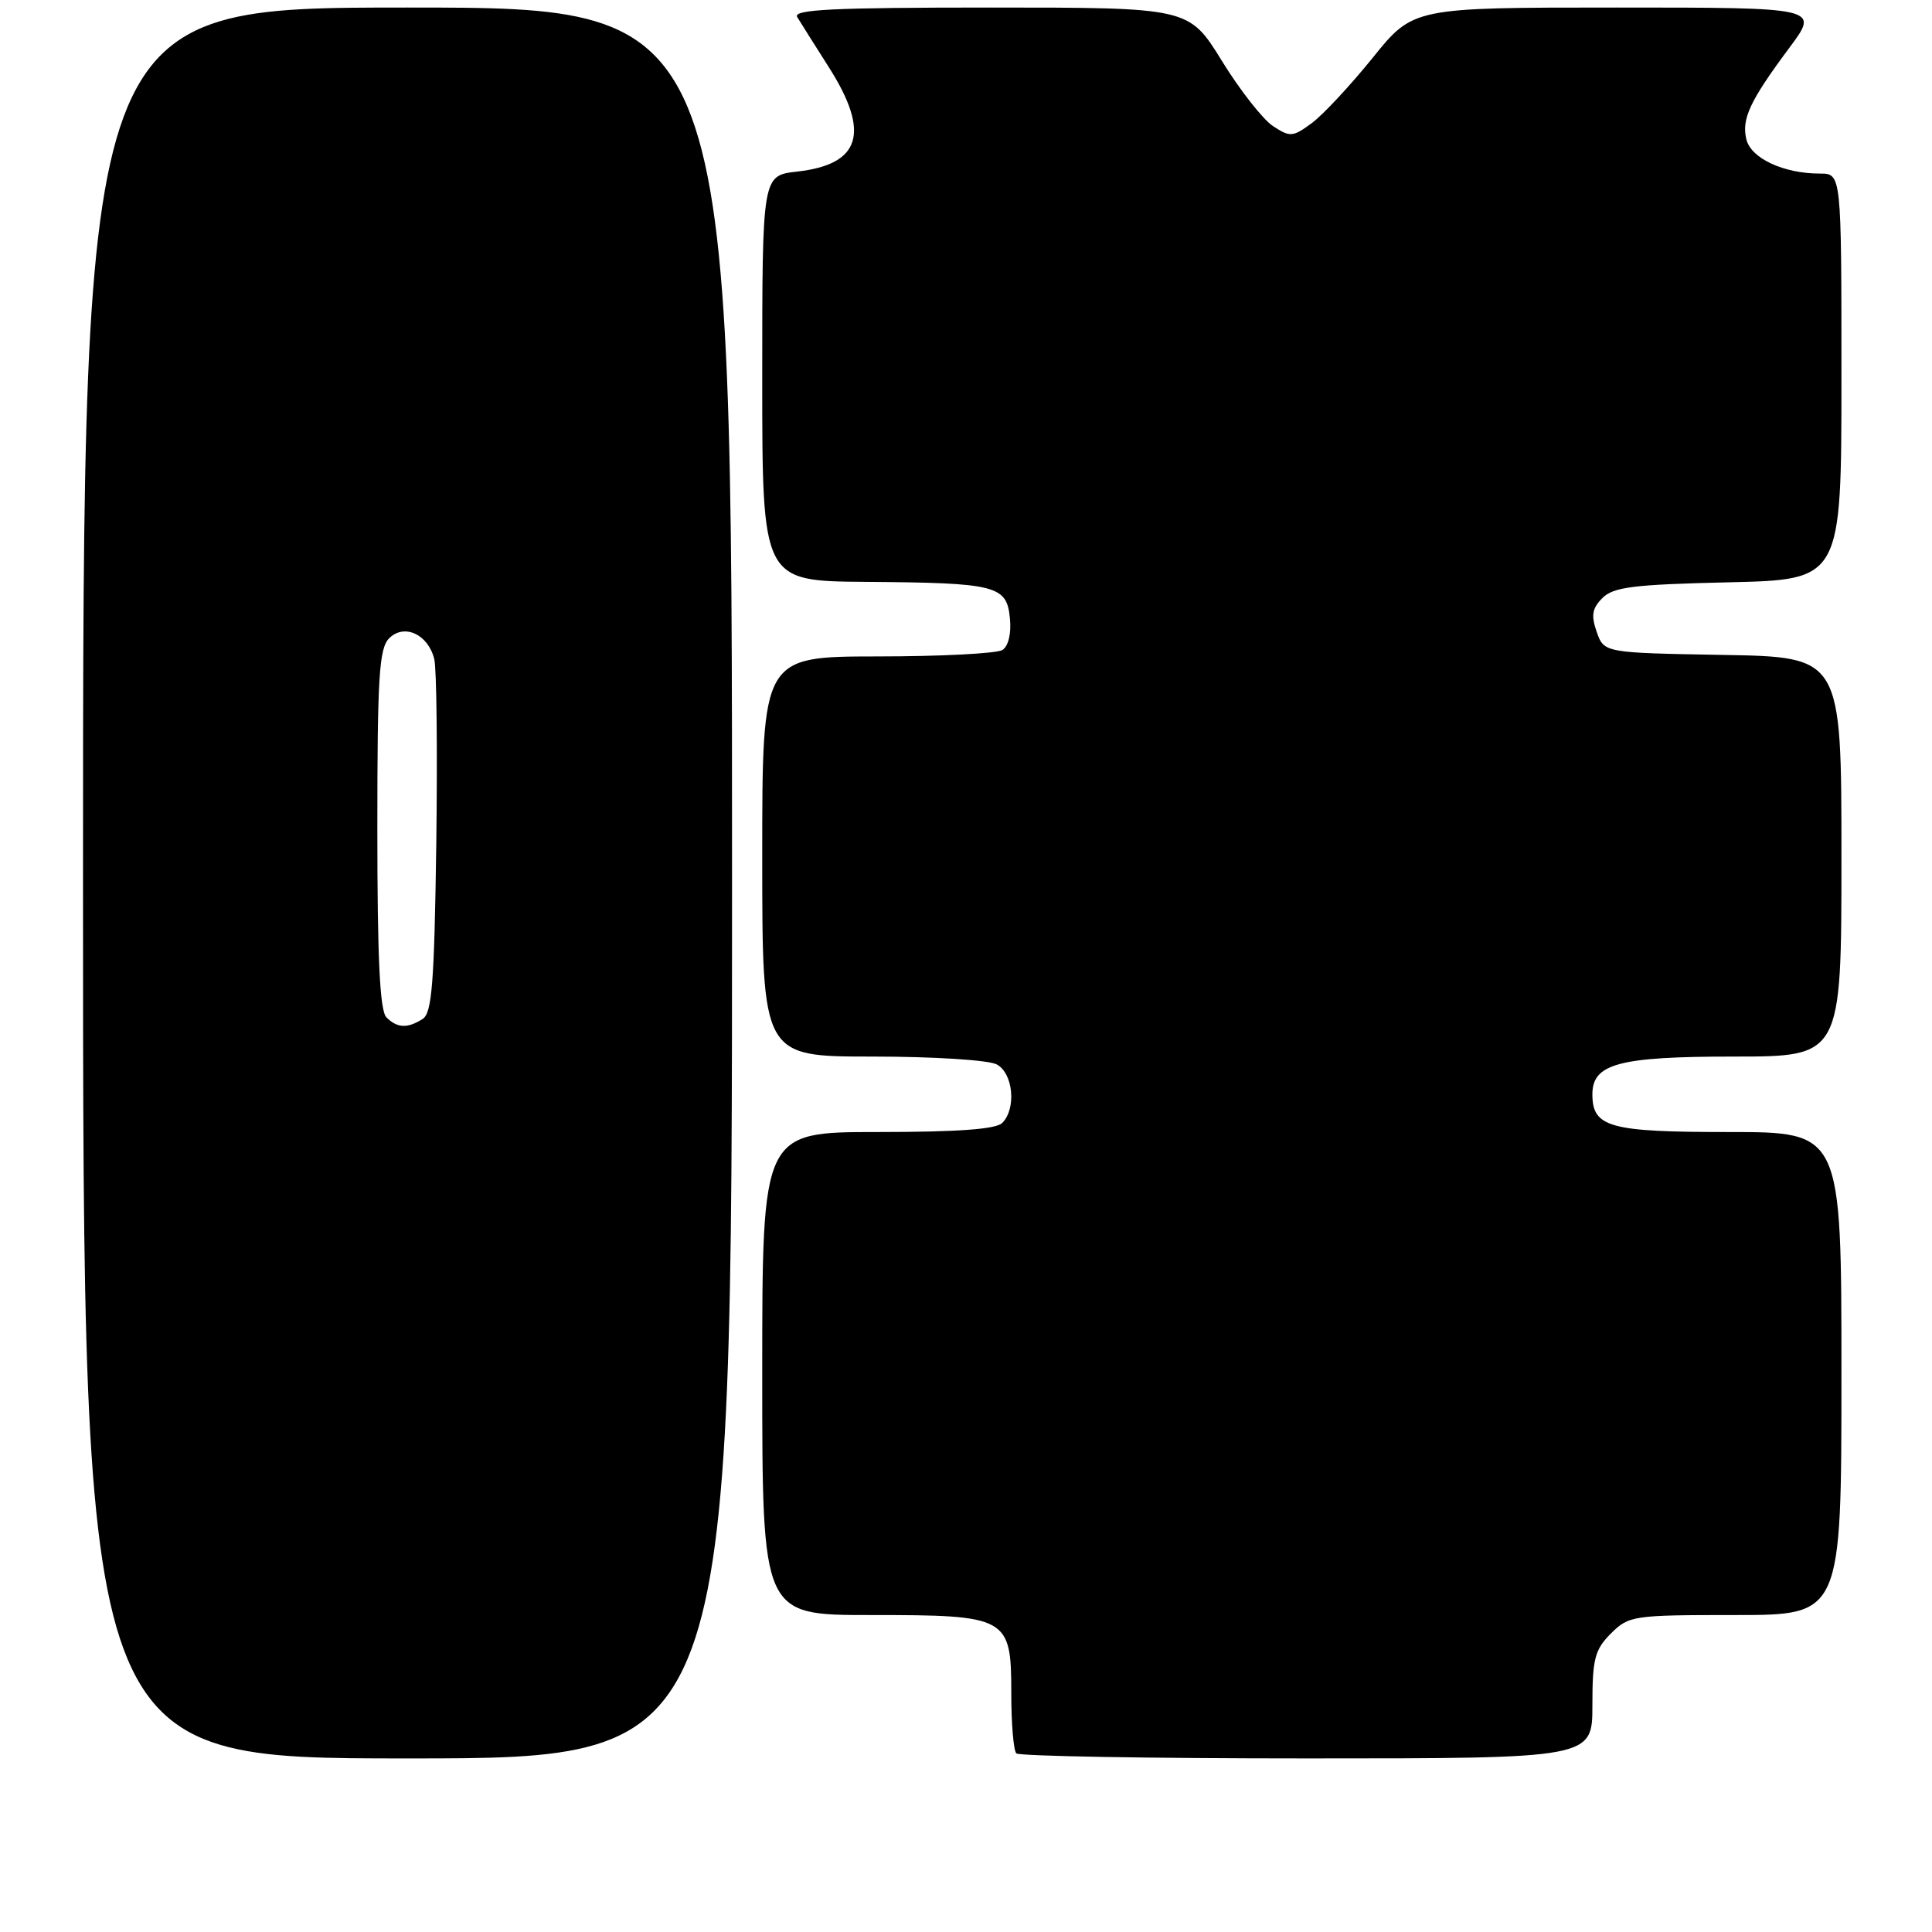 <?xml version="1.0" encoding="UTF-8" standalone="no"?>
<!DOCTYPE svg PUBLIC "-//W3C//DTD SVG 1.1//EN" "http://www.w3.org/Graphics/SVG/1.1/DTD/svg11.dtd" >
<svg xmlns="http://www.w3.org/2000/svg" xmlns:xlink="http://www.w3.org/1999/xlink" version="1.1" viewBox="0 0 256 256">
 <g >
 <path fill="currentColor"
d=" M 97.00 117.00 C 97.00 1.00 97.00 1.00 54.00 1.00 C 11.00 1.00 11.00 1.00 11.00 117.00 C 11.00 233.00 11.00 233.00 54.00 233.00 C 97.00 233.00 97.00 233.00 97.00 117.00 Z  M 211.00 225.95 C 211.00 219.81 211.31 218.60 213.45 216.45 C 215.83 214.08 216.38 214.00 229.95 214.00 C 244.00 214.00 244.00 214.00 244.00 182.00 C 244.00 150.00 244.00 150.00 229.07 150.00 C 213.25 150.00 211.00 149.38 211.00 144.99 C 211.00 140.94 214.54 140.00 229.72 140.00 C 244.00 140.00 244.00 140.00 244.00 113.53 C 244.00 87.05 244.00 87.05 228.27 86.78 C 212.55 86.50 212.55 86.50 211.57 83.73 C 210.81 81.54 210.96 80.61 212.34 79.23 C 213.79 77.78 216.46 77.45 229.03 77.16 C 244.00 76.82 244.00 76.82 244.00 49.91 C 244.00 23.00 244.00 23.00 241.15 23.00 C 236.36 23.00 232.04 21.00 231.41 18.49 C 230.73 15.78 231.86 13.36 237.16 6.25 C 241.06 1.00 241.06 1.00 214.16 1.00 C 187.25 1.00 187.25 1.00 181.88 7.67 C 178.92 11.33 175.29 15.23 173.81 16.32 C 171.30 18.17 170.94 18.19 168.68 16.71 C 167.35 15.84 164.29 11.94 161.90 8.06 C 157.54 1.00 157.54 1.00 131.21 1.00 C 110.41 1.00 105.04 1.26 105.63 2.25 C 106.05 2.94 107.93 5.93 109.82 8.90 C 115.35 17.59 114.07 21.79 105.60 22.74 C 101.00 23.26 101.00 23.26 101.00 50.13 C 101.00 77.00 101.00 77.00 114.75 77.10 C 132.06 77.23 133.40 77.57 133.82 81.93 C 134.02 83.94 133.62 85.63 132.82 86.13 C 132.10 86.59 124.64 86.98 116.25 86.98 C 101.00 87.00 101.00 87.00 101.00 113.50 C 101.00 140.00 101.00 140.00 115.57 140.00 C 123.69 140.00 130.99 140.46 132.07 141.04 C 134.26 142.21 134.70 146.90 132.80 148.80 C 131.97 149.63 126.87 150.00 116.30 150.00 C 101.00 150.00 101.00 150.00 101.00 182.00 C 101.00 214.00 101.00 214.00 115.28 214.00 C 133.59 214.00 134.00 214.22 134.00 224.39 C 134.00 228.39 134.30 231.97 134.67 232.33 C 135.03 232.70 152.36 233.00 173.17 233.00 C 211.00 233.00 211.00 233.00 211.00 225.95 Z  M 51.20 134.80 C 50.33 133.93 50.00 126.99 50.00 109.87 C 50.00 89.65 50.23 85.91 51.57 84.57 C 53.56 82.59 56.72 84.04 57.54 87.32 C 57.86 88.56 57.97 99.59 57.81 111.83 C 57.55 130.28 57.24 134.24 56.00 135.02 C 53.98 136.30 52.64 136.24 51.20 134.80 Z "/>
</g>
</svg>